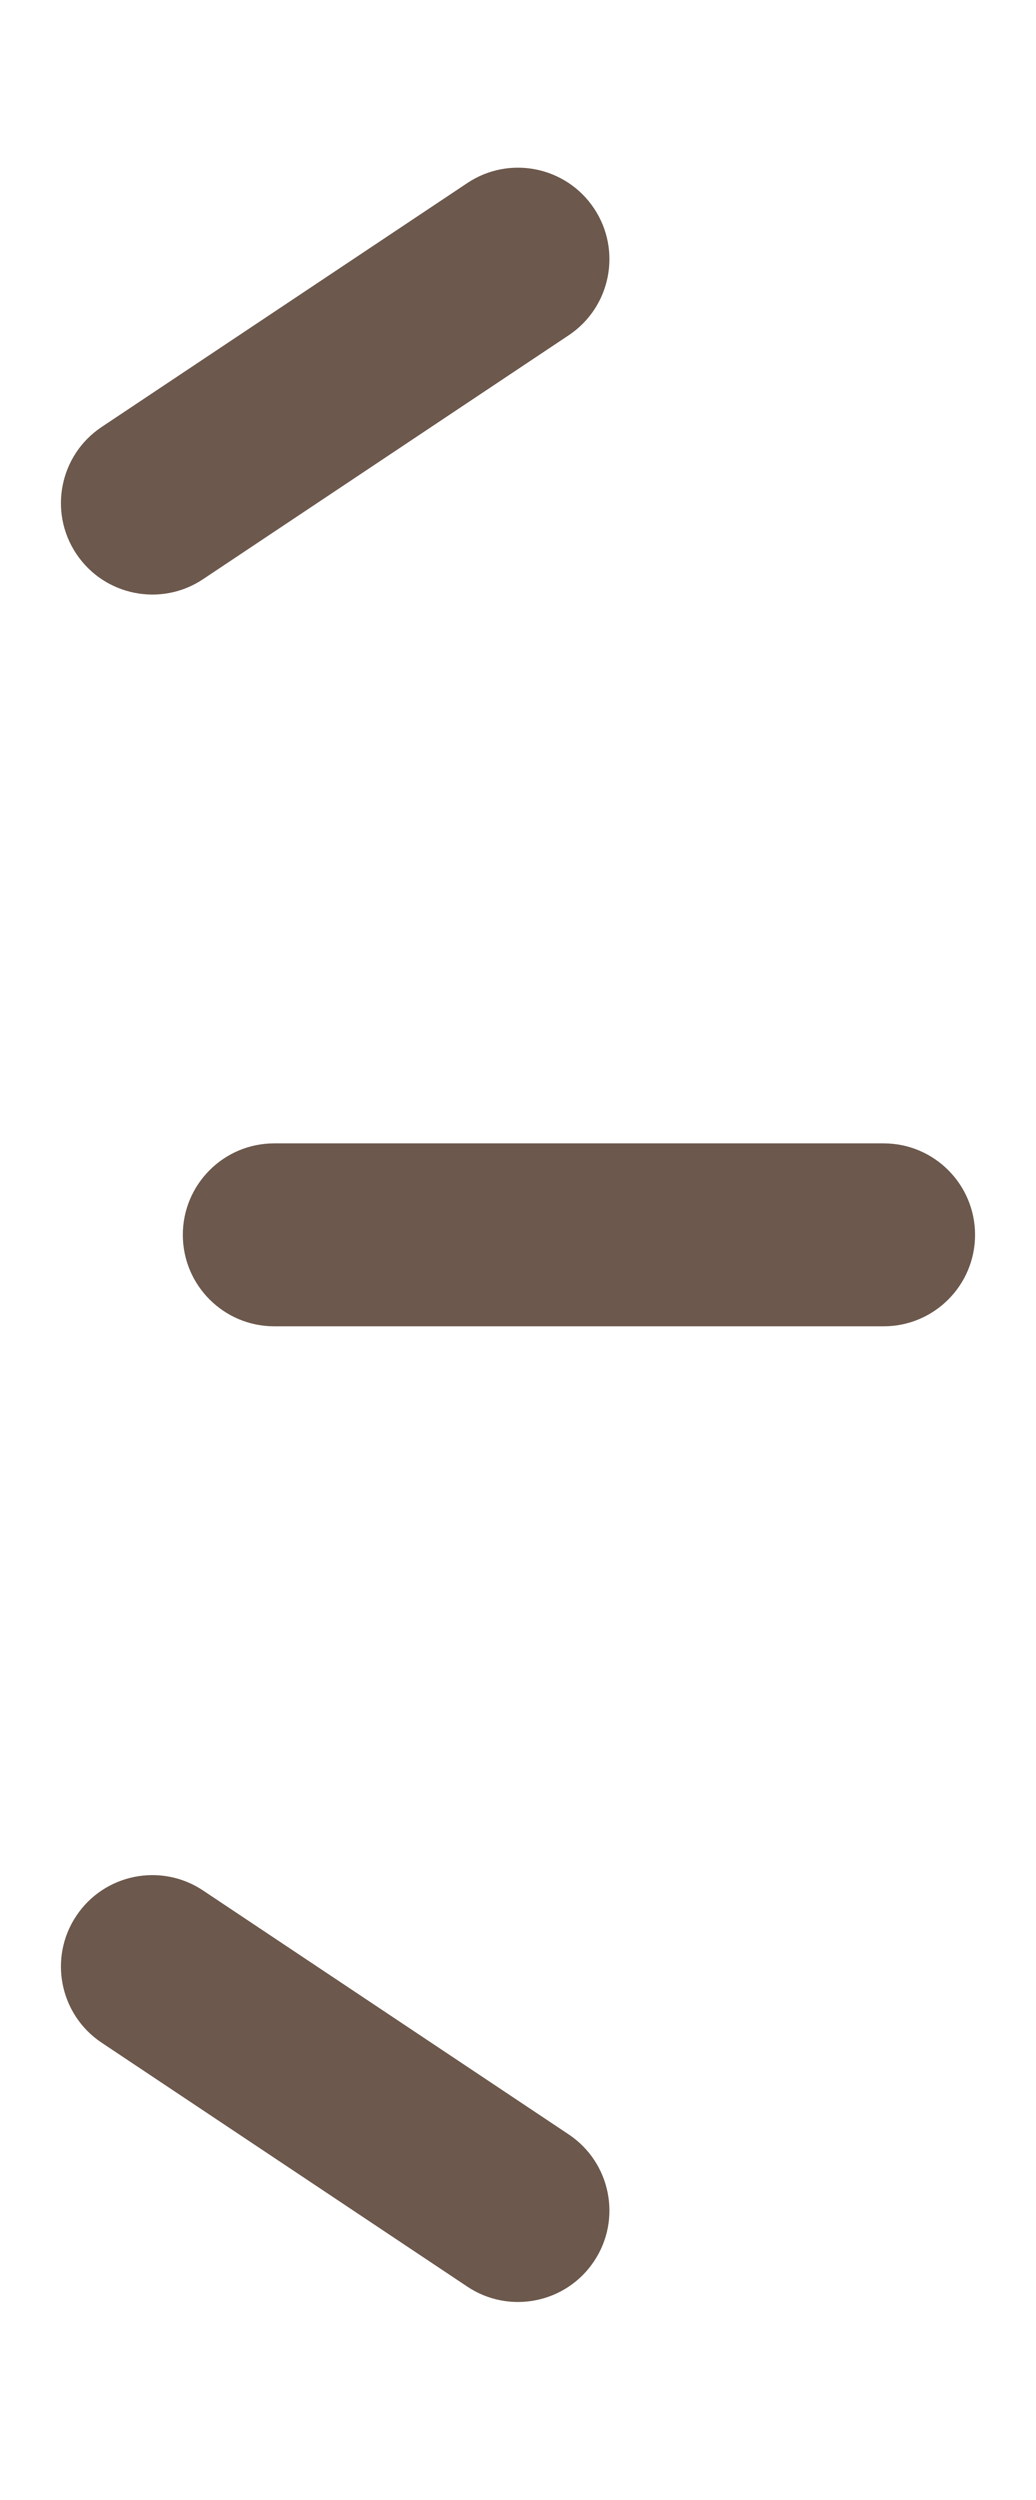 <svg width="17" height="41" viewBox="0 0 17 41" fill="none" xmlns="http://www.w3.org/2000/svg">
<path fill-rule="evenodd" clip-rule="evenodd" d="M9.748 3.418C10.208 4.107 10.021 5.039 9.332 5.498L3.332 9.498C2.643 9.958 1.711 9.771 1.252 9.082C0.792 8.393 0.979 7.461 1.668 7.002L7.668 3.002C8.357 2.542 9.289 2.729 9.748 3.418Z" fill="#6C584C"/>
<path fill-rule="evenodd" clip-rule="evenodd" d="M1.252 31.418C0.792 32.107 0.979 33.039 1.668 33.498L7.668 37.498C8.357 37.958 9.289 37.771 9.748 37.082C10.208 36.393 10.021 35.462 9.332 35.002L3.332 31.002C2.643 30.542 1.711 30.729 1.252 31.418Z" fill="#6C584C"/>
<path fill-rule="evenodd" clip-rule="evenodd" d="M3 20.25C3 19.422 3.672 18.75 4.5 18.75H14.5C15.328 18.75 16 19.422 16 20.25C16 21.078 15.328 21.75 14.5 21.75H4.5C3.672 21.75 3 21.078 3 20.25Z" fill="#6C584C"/>
</svg>
